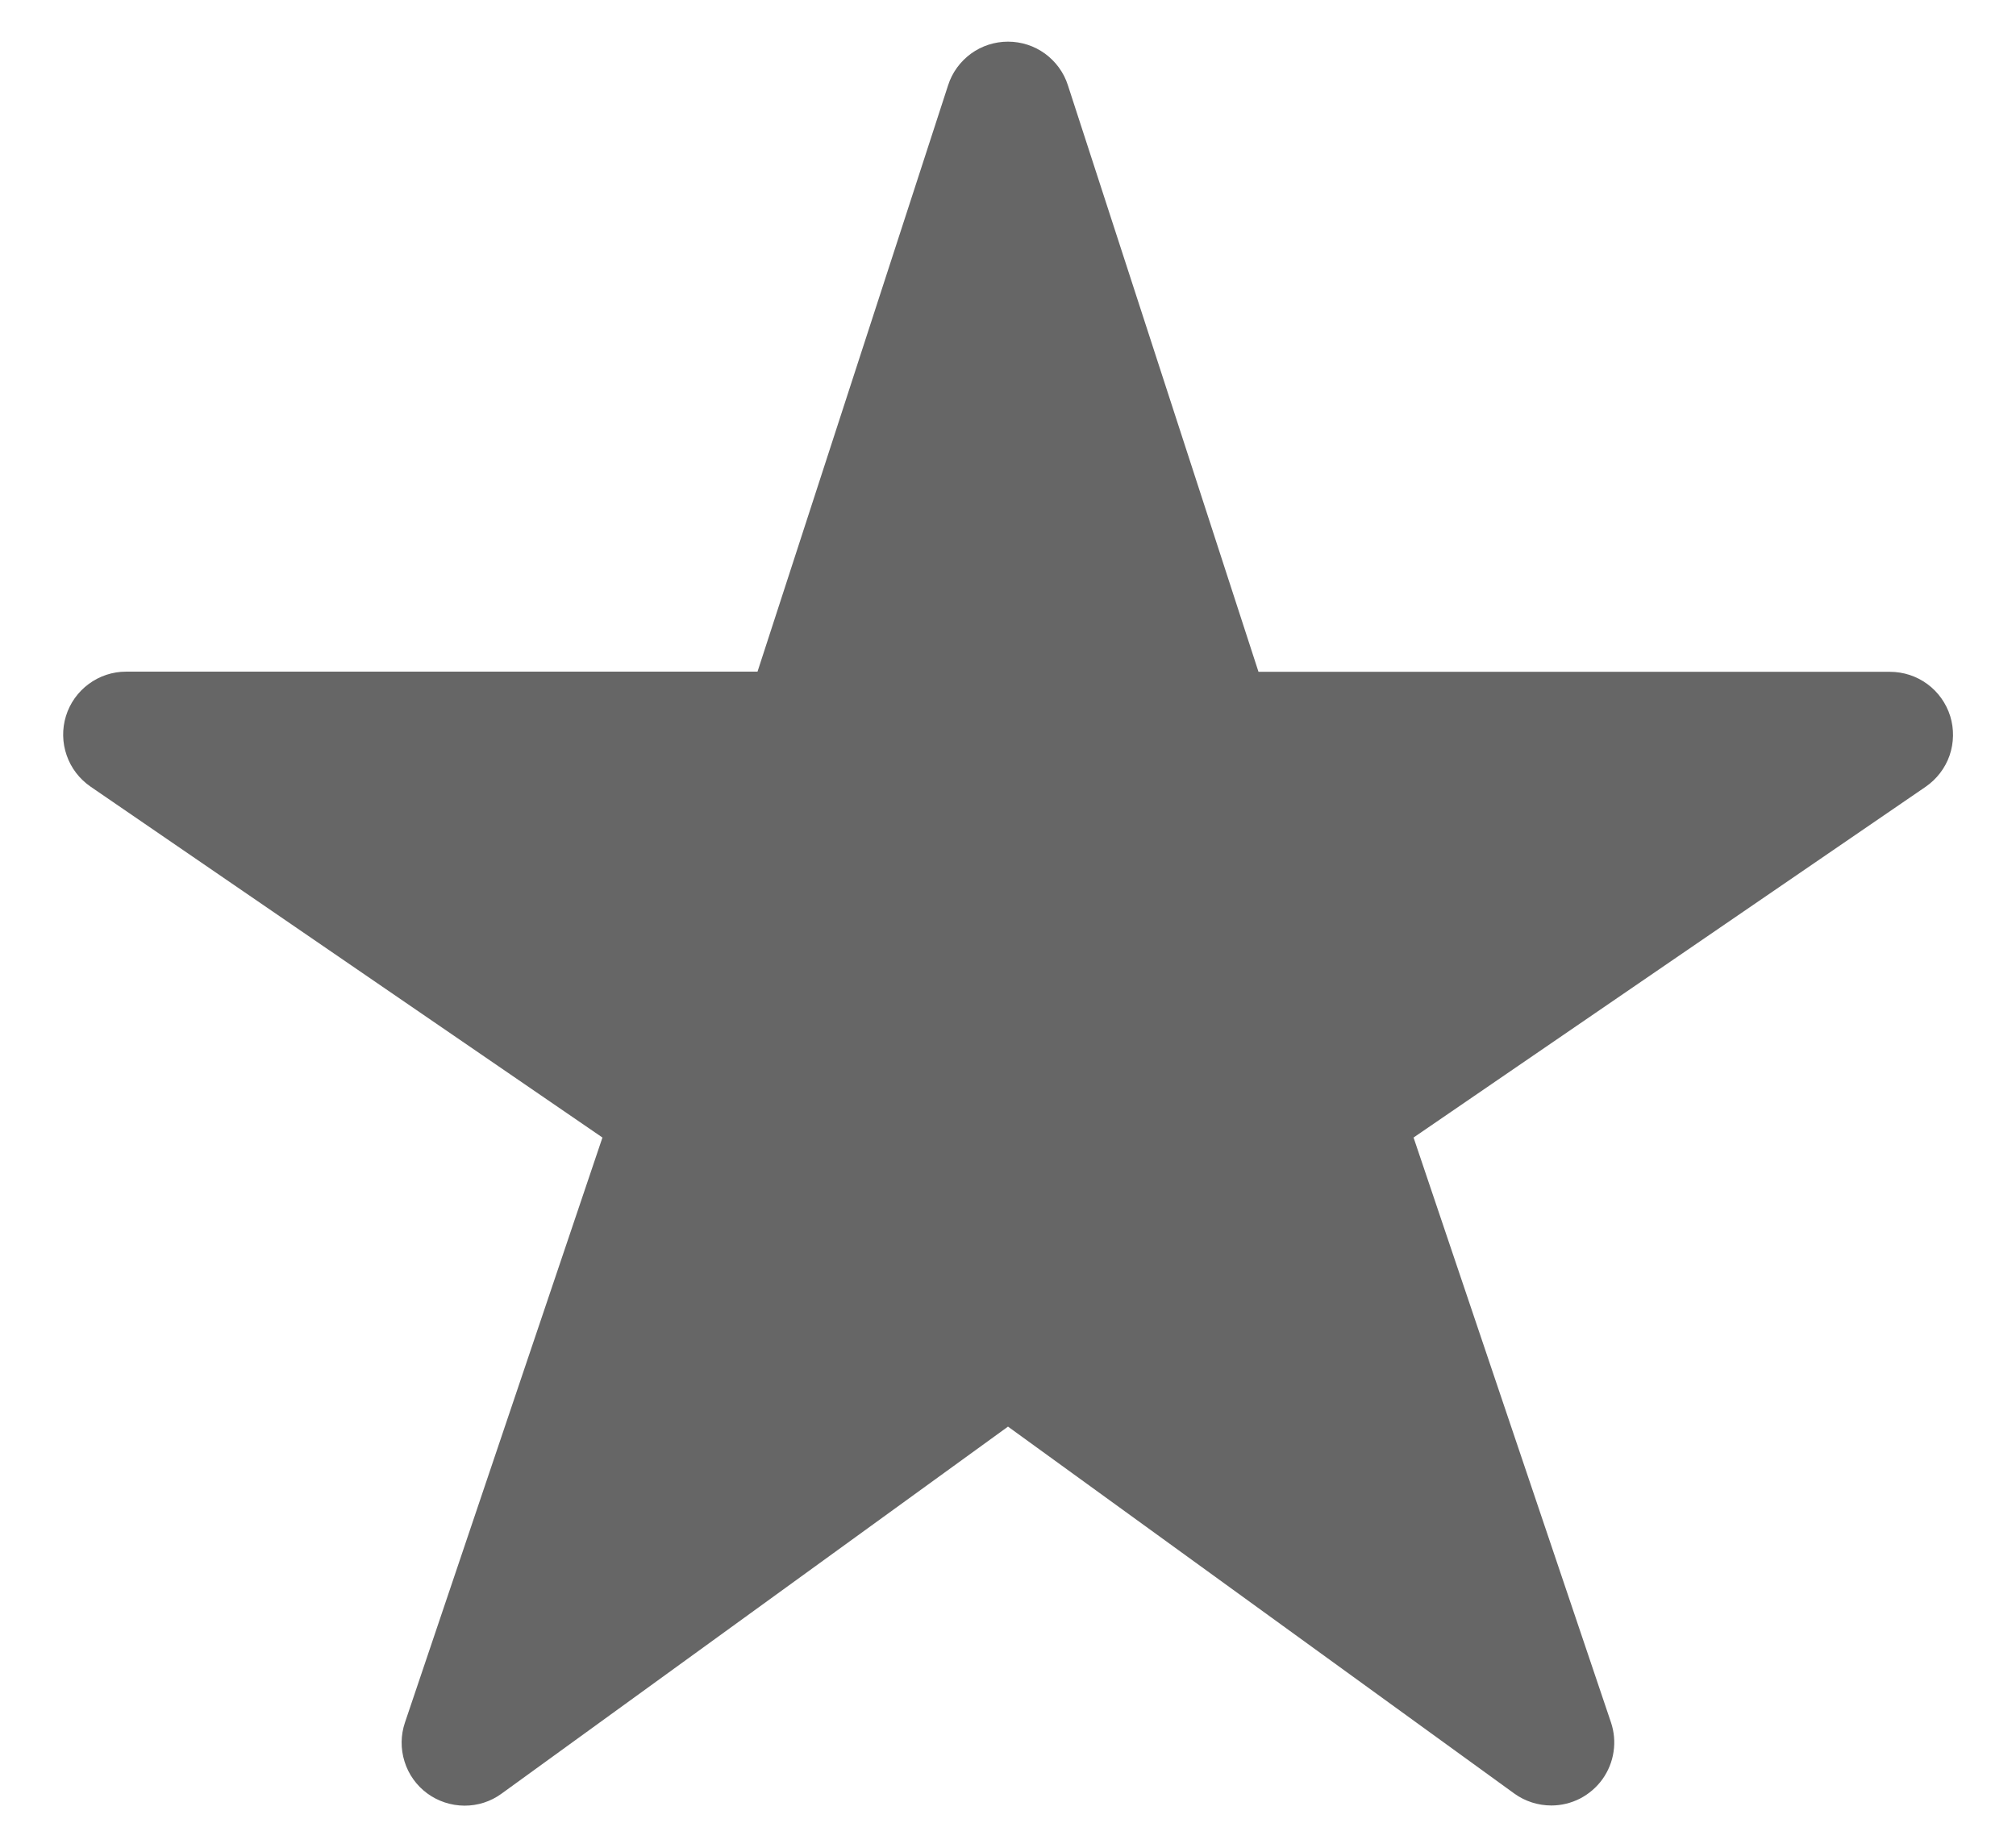 <svg width="24" height="22" viewBox="0 0 24 22" fill="none" xmlns="http://www.w3.org/2000/svg">
<path d="M18.469 21.497C18.311 21.497 18.157 21.448 18.029 21.356L12 16.986L5.971 21.356C5.843 21.45 5.687 21.5 5.528 21.499C5.369 21.498 5.214 21.447 5.086 21.353C4.958 21.259 4.863 21.126 4.816 20.974C4.768 20.822 4.77 20.659 4.821 20.509L7.172 13.544L1.078 9.366C0.946 9.275 0.846 9.145 0.794 8.994C0.741 8.843 0.738 8.679 0.785 8.526C0.832 8.373 0.927 8.239 1.056 8.144C1.184 8.049 1.34 7.997 1.5 7.997H9.018L11.287 1.015C11.335 0.864 11.431 0.733 11.559 0.639C11.687 0.546 11.841 0.496 12 0.496C12.159 0.496 12.313 0.546 12.441 0.639C12.569 0.733 12.665 0.864 12.713 1.015L14.982 7.999H22.5C22.66 7.999 22.816 8.05 22.945 8.145C23.074 8.24 23.169 8.374 23.217 8.527C23.264 8.68 23.261 8.844 23.209 8.996C23.156 9.147 23.056 9.277 22.924 9.368L16.828 13.544L19.178 20.507C19.216 20.619 19.227 20.74 19.209 20.857C19.192 20.975 19.146 21.087 19.077 21.184C19.008 21.28 18.916 21.359 18.811 21.414C18.705 21.468 18.588 21.497 18.469 21.497Z" fill="#666666"/>
</svg>
